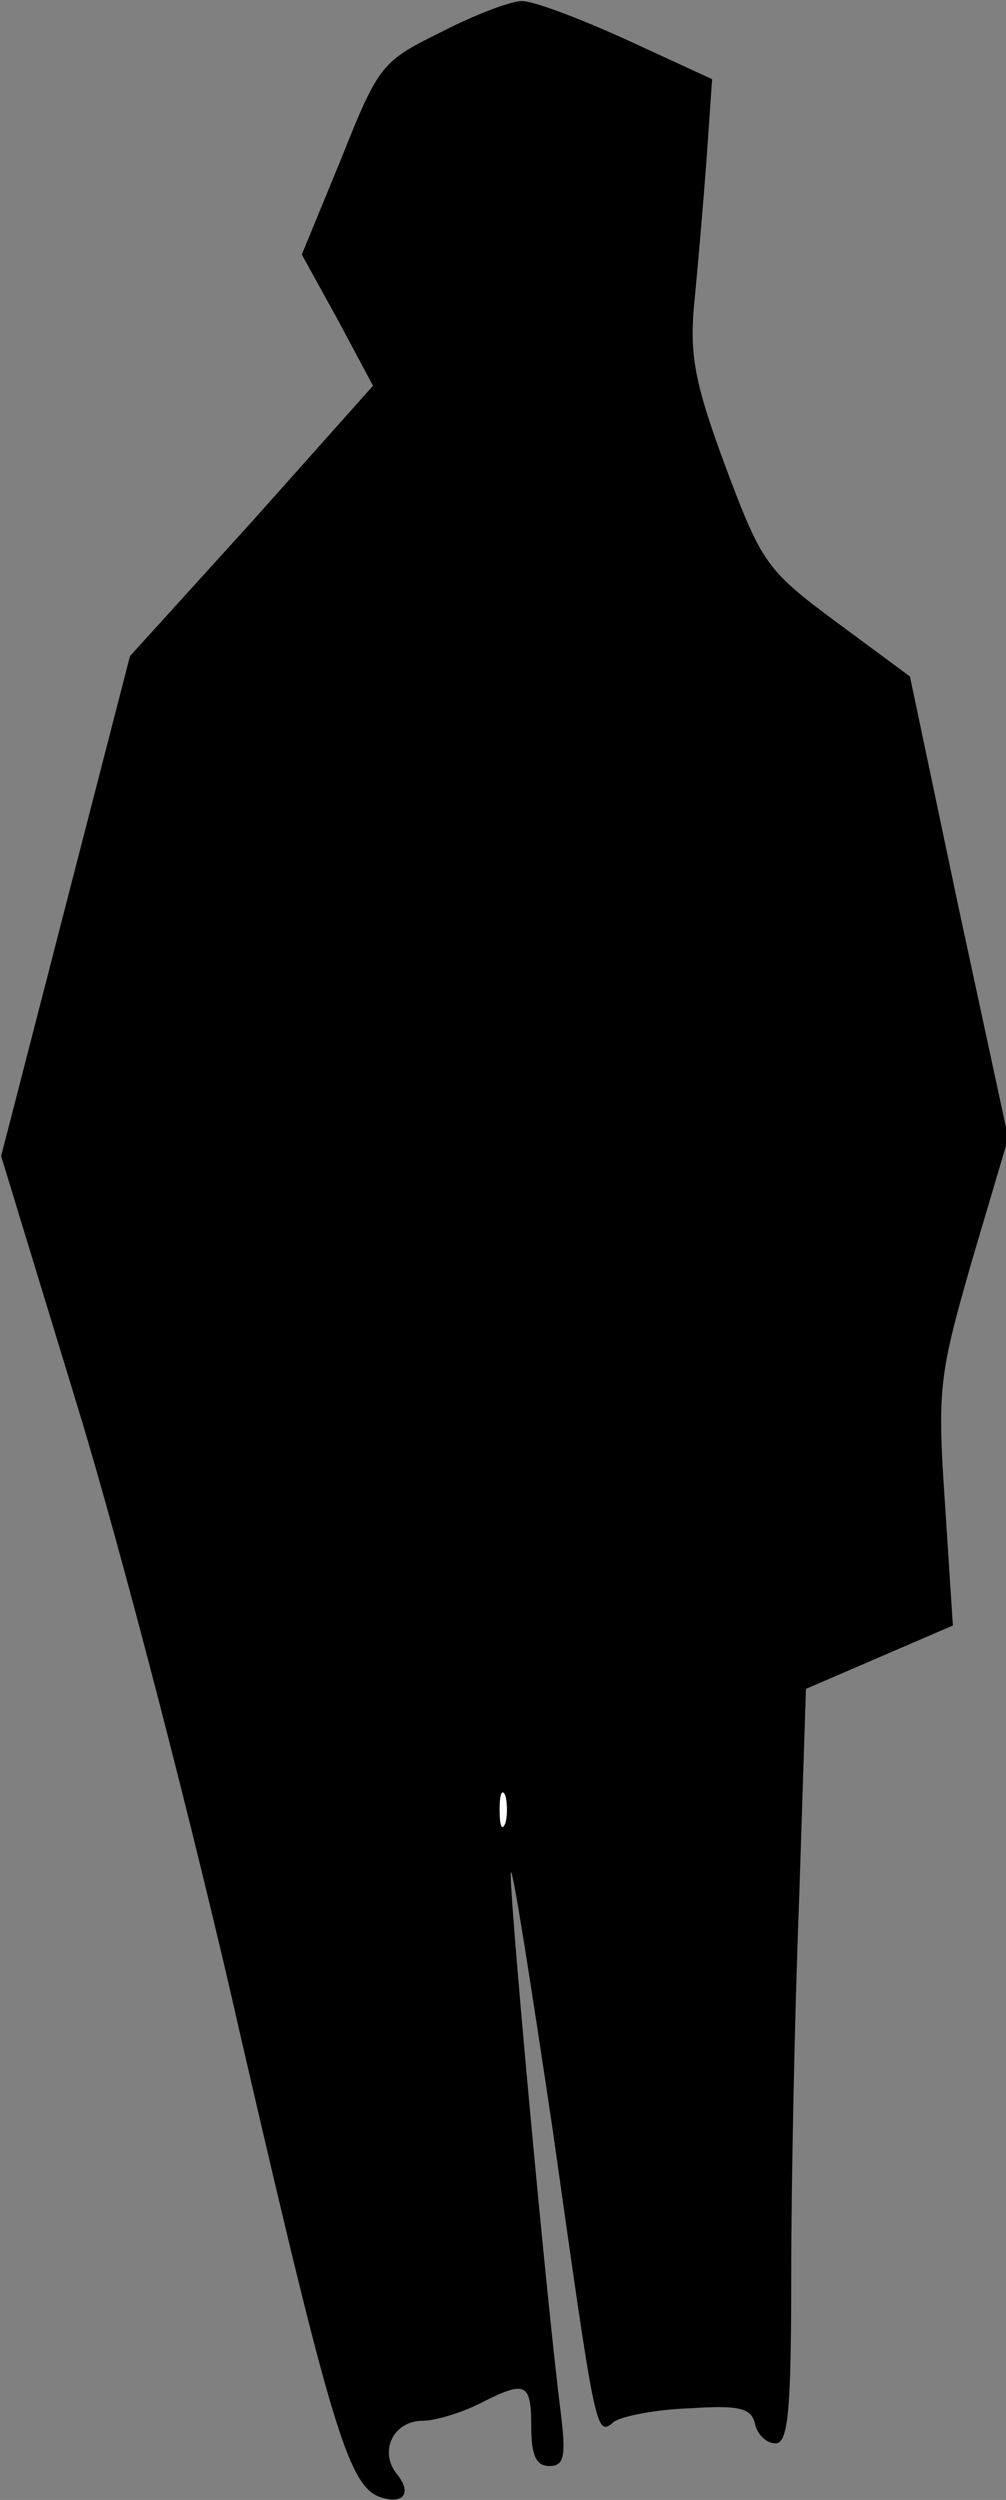 <?xml version="1.0" standalone="no"?>
<!DOCTYPE svg PUBLIC "-//W3C//DTD SVG 20010904//EN"
 "http://www.w3.org/TR/2001/REC-SVG-20010904/DTD/svg10.dtd">
<svg version="1.0" xmlns="http://www.w3.org/2000/svg"
 width="89pt" height="221pt" viewBox="0 0 89 221"
 preserveAspectRatio="xMidYMid meet">
<rect x="0" y="0" width="89" height="221" fill="#808080" stroke="none"/>
<g transform="translate(0,221) scale(0.1,-0.1)"
fill="#000000" stroke="none">
<path fill="#000000" stroke="none" d="M391 2182 c-53 -26 -56 -29 -89 -112
l-35 -85 32 -58 31 -58 -107 -120 -108 -119 -57 -221 -57 -221 69 -226 c38
-125 103 -375 144 -557 78 -337 94 -391 121 -402 22 -8 30 3 16 20 -16 20 -3
47 23 47 11 0 34 7 50 15 41 21 46 19 46 -20 0 -25 4 -35 16 -35 13 0 15 8 10
48 -13 102 -47 474 -44 477 2 2 18 -101 37 -228 38 -268 38 -272 54 -258 7 5
37 11 67 12 45 3 55 0 58 -14 2 -9 10 -17 18 -17 11 0 14 26 14 148 0 81 3
231 7 333 l6 186 65 28 65 28 -7 108 c-7 102 -5 114 24 215 l32 108 -44 204
-43 204 -65 48 c-62 46 -66 52 -98 137 -27 73 -32 98 -28 143 3 30 8 88 11
128 l5 72 -76 35 c-42 19 -84 35 -93 34 -9 0 -41 -12 -70 -27z"/>
<path fill="#ffffff" stroke="none" d="M447 598 c-3 -7 -5 -2 -5 12 0 14 2 19
5 13 2 -7 2 -19 0 -25z"/>
</g>
</svg>
